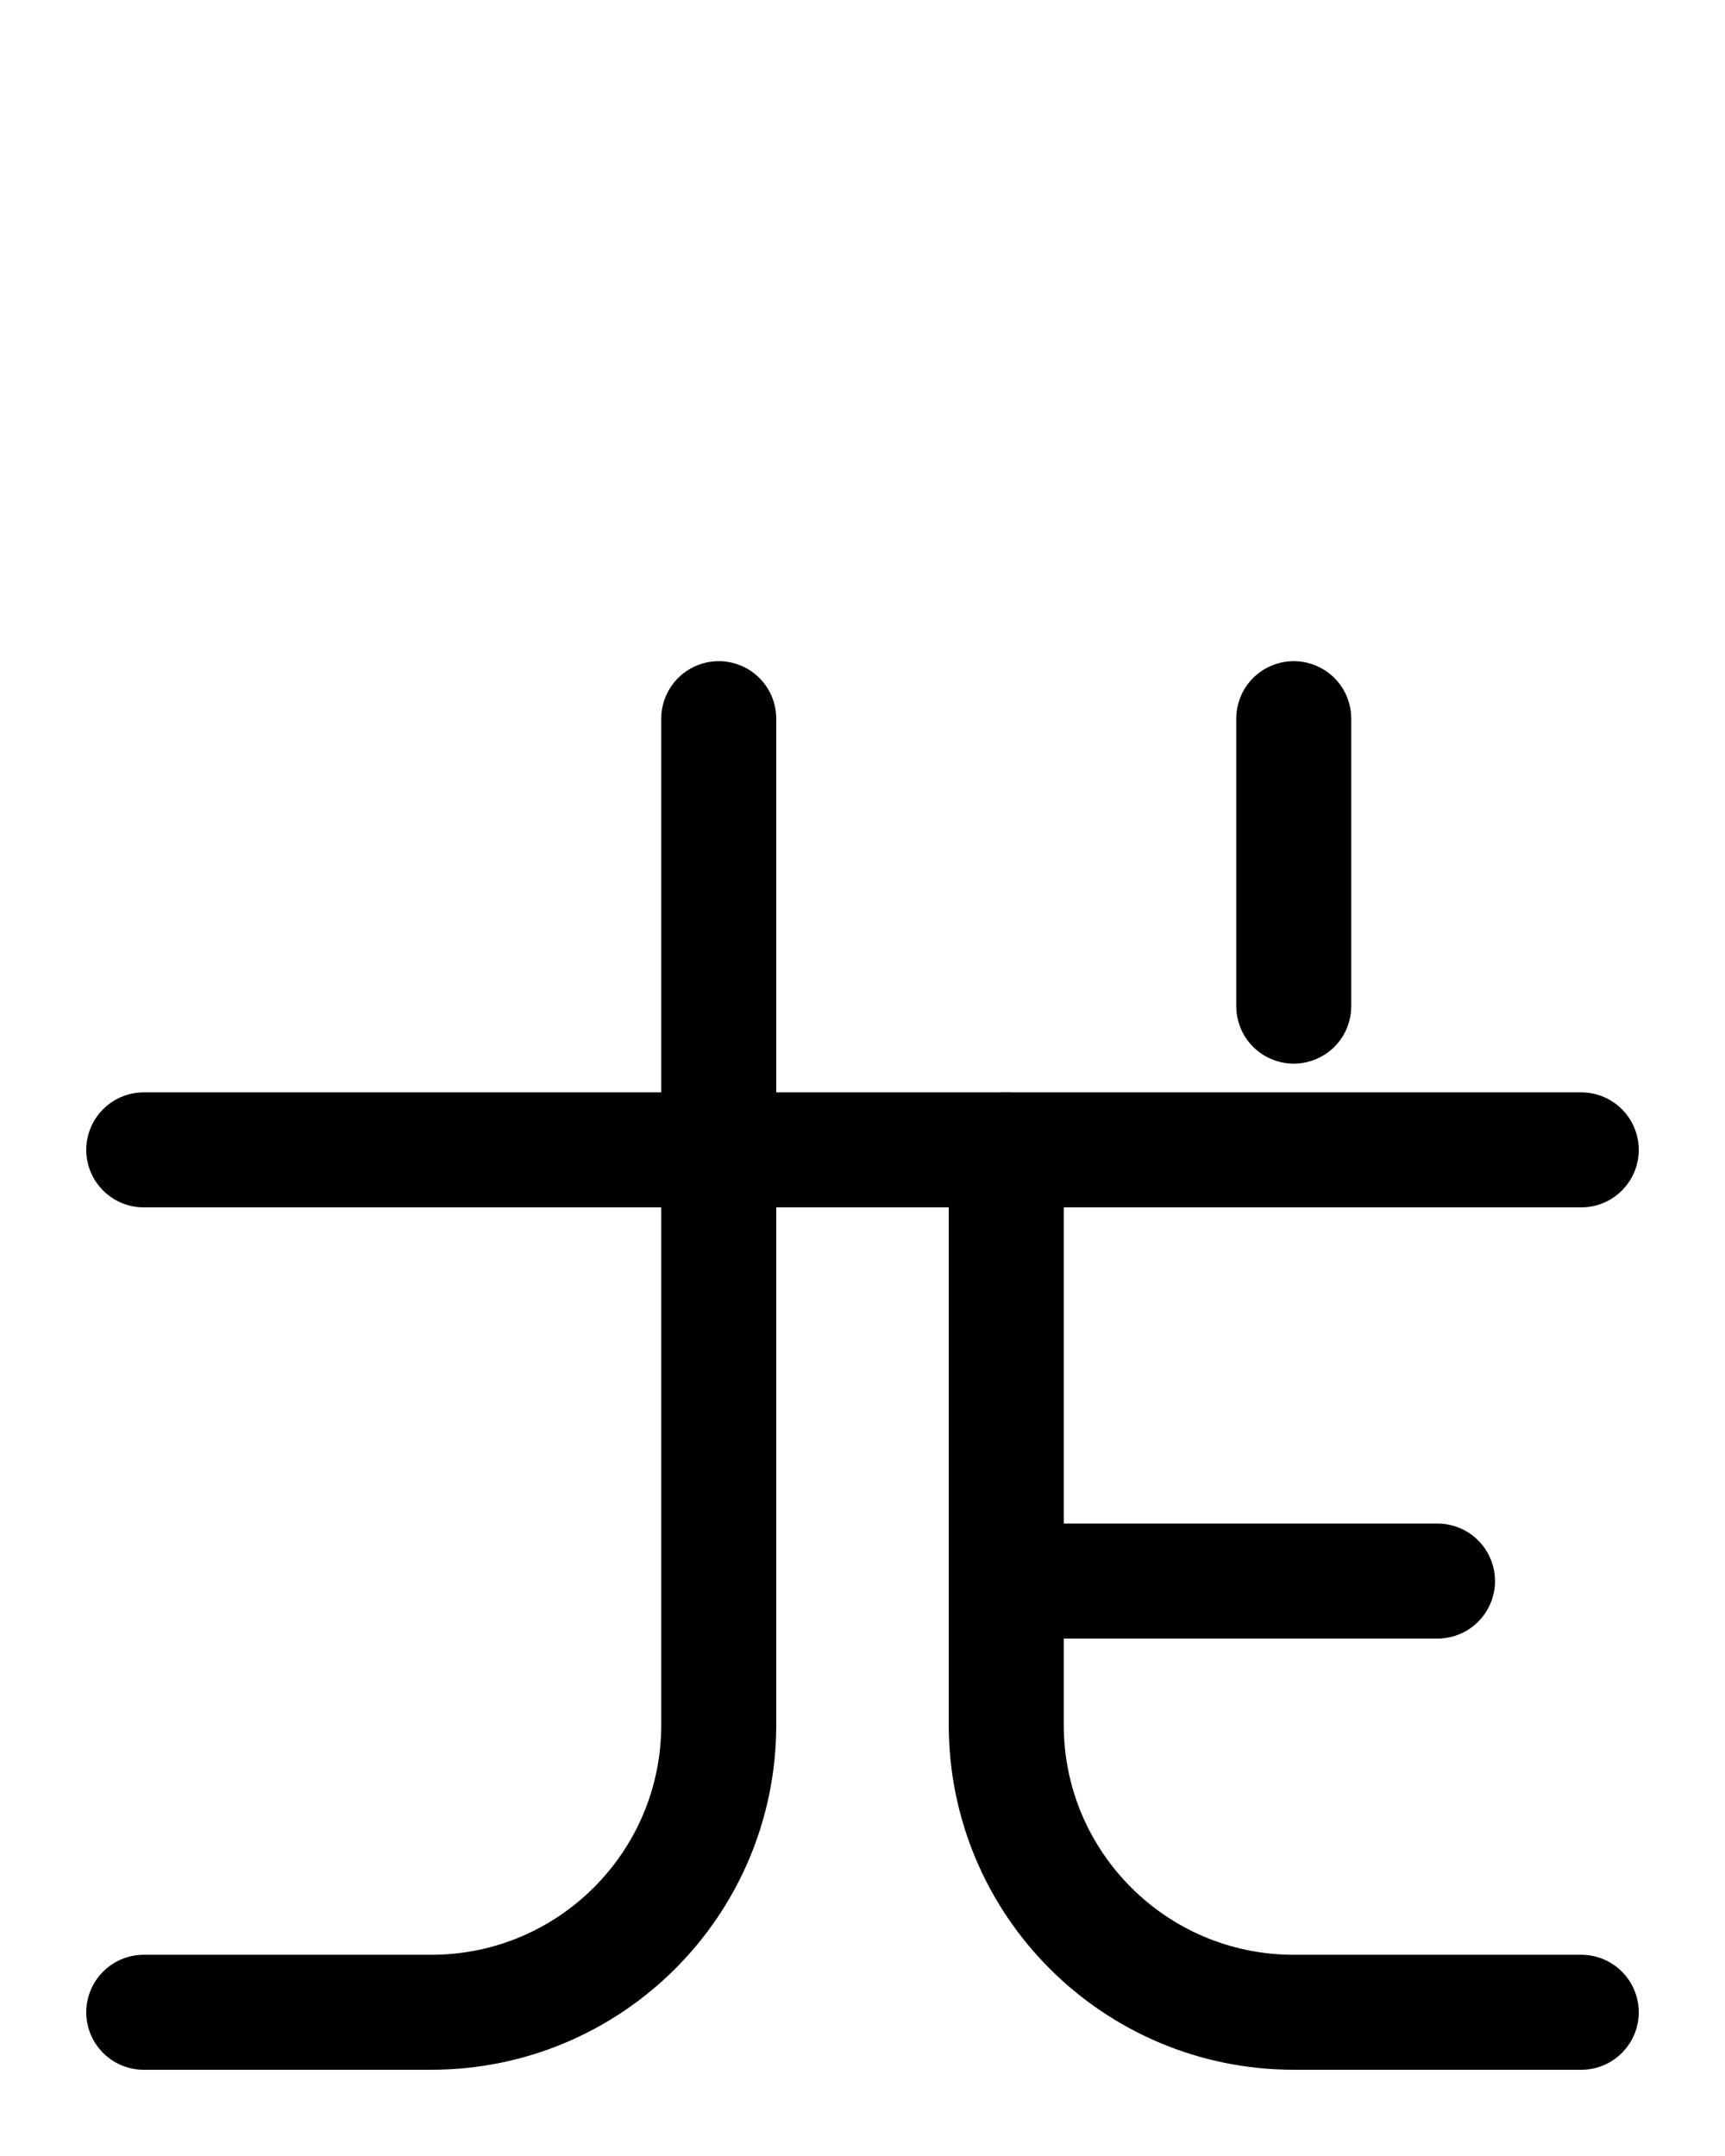 <?xml version="1.0" encoding="utf-8"?>
<!-- Generator: Adobe Illustrator 26.0.0, SVG Export Plug-In . SVG Version: 6.00 Build 0)  -->
<svg version="1.1" id="图层_1" xmlns="http://www.w3.org/2000/svg" xmlns:xlink="http://www.w3.org/1999/xlink" x="0px" y="0px"
	 viewBox="0 0 720 900" style="enable-background:new 0 0 720 900;" xml:space="preserve">
<style type="text/css">
	.st0{fill:none;stroke:#000000;stroke-width:48;stroke-linecap:round;stroke-linejoin:round;stroke-miterlimit:10;}
</style>
<line class="st0" x1="60" y1="480" x2="660" y2="480"/>
<path class="st0" d="M60,840h120c66.3,0,120-53.7,120-120V300"/>
<path class="st0" d="M660,840H540c-66.3,0-120-53.7-120-120V480"/>
<line class="st0" x1="600" y1="660" x2="420" y2="660"/>
<line class="st0" x1="540" y1="300" x2="540" y2="420"/>
</svg>
